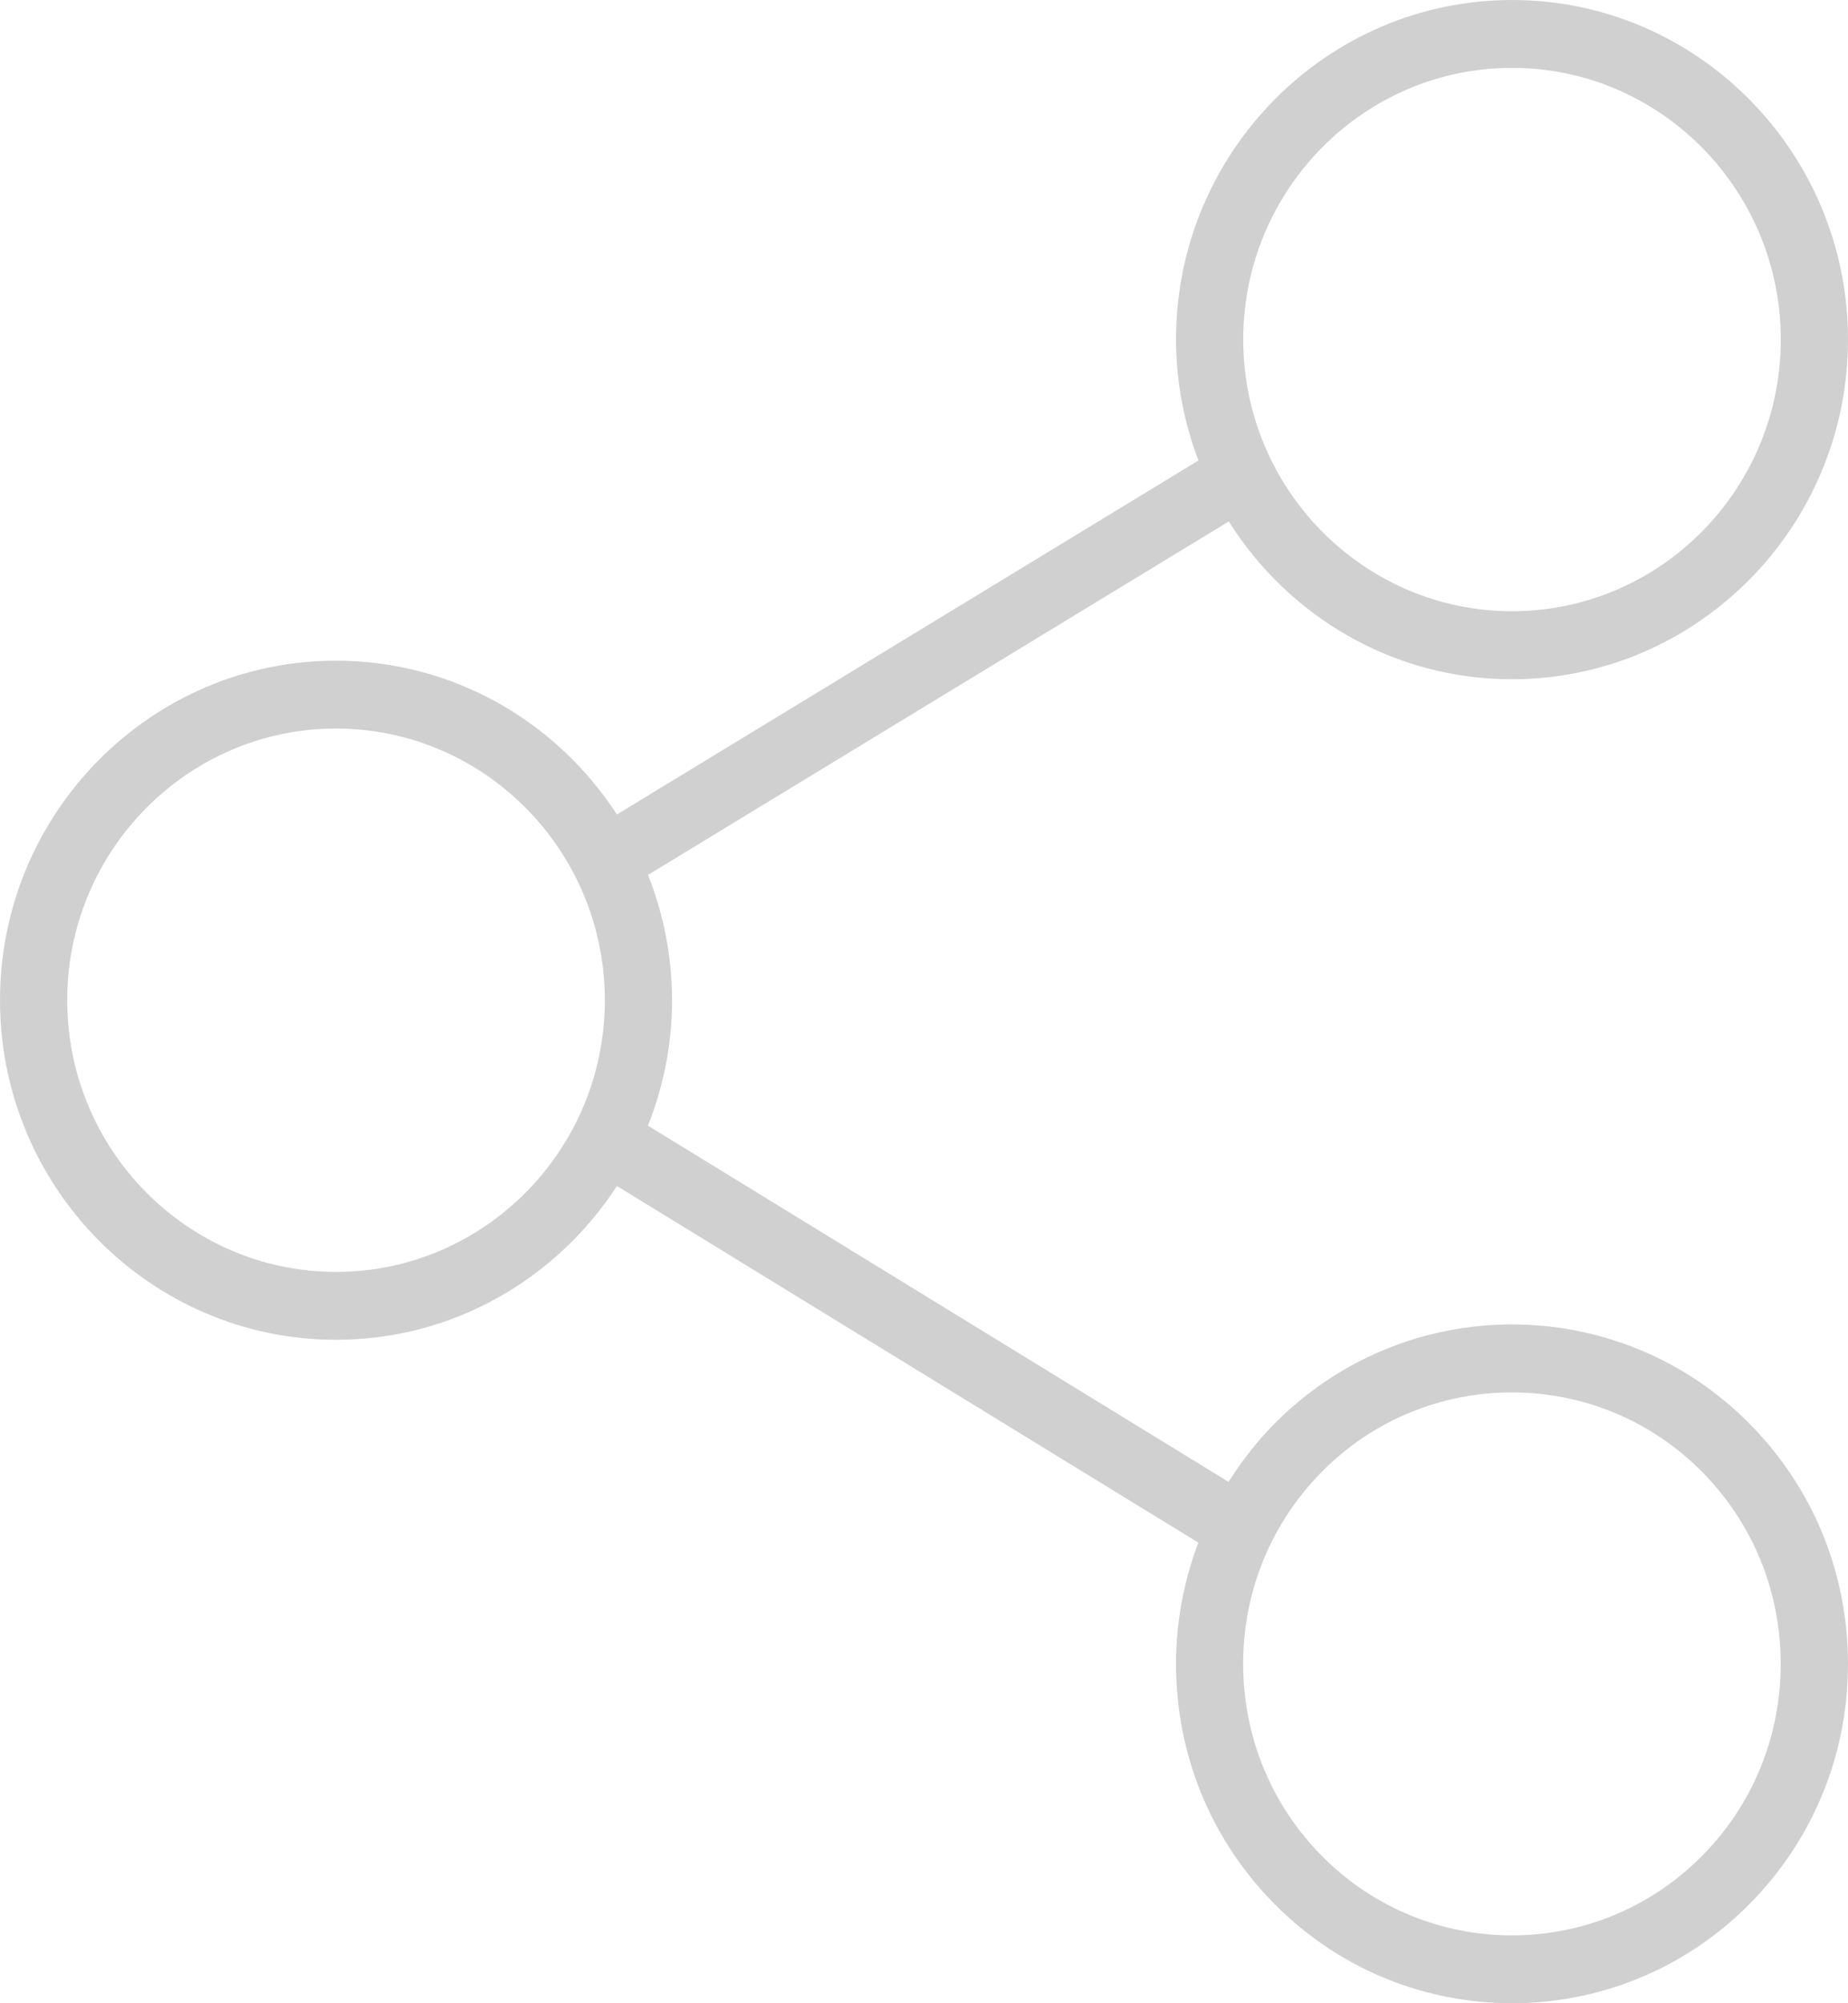 <?xml version="1.0" encoding="utf-8"?>
<!-- Generator: Adobe Illustrator 16.0.3, SVG Export Plug-In . SVG Version: 6.00 Build 0)  -->
<!DOCTYPE svg PUBLIC "-//W3C//DTD SVG 1.1//EN" "http://www.w3.org/Graphics/SVG/1.1/DTD/svg11.dtd">
<svg version="1.1" id="Слой_1" xmlns:x="http://ns.adobe.com/Extensibility/1.0/" xmlns:i="http://ns.adobe.com/AdobeIllustrator/10.0/" xmlns:graph="http://ns.adobe.com/Graphs/1.0/"
	 xmlns="http://www.w3.org/2000/svg" xmlns:xlink="http://www.w3.org/1999/xlink" x="0px" y="0px" width="24px" height="26px"
	 viewBox="0 0 24 26" enable-background="new 0 0 24 26" xml:space="preserve">
<g opacity="0.186" enable-background="new    ">
	<g>
		<defs>
			<rect id="SVGID_1_" width="24" height="26"/>
		</defs>
		<clipPath id="SVGID_2_">
			<use xlink:href="#SVGID_1_"  overflow="visible"/>
		</clipPath>
		<g clip-path="url(#SVGID_2_)">
			<defs>
				<path id="SVGID_3_" d="M22.104,24.088c-1.361,1.375-3.575,1.375-4.937,0c-0.659-0.666-1.022-1.552-1.022-2.493
					s0.363-1.827,1.022-2.493c0.681-0.688,1.574-1.03,2.469-1.03c0.894,0,1.787,0.343,2.468,1.03
					c0.66,0.666,1.022,1.552,1.022,2.493S22.765,23.422,22.104,24.088z M4.364,16.508c-1.924,0-3.491-1.582-3.491-3.526
					c0-1.944,1.566-3.526,3.491-3.526c1.925,0,3.491,1.582,3.491,3.526C7.855,14.926,6.289,16.508,4.364,16.508z M19.637,0.881
					c1.925,0,3.49,1.582,3.49,3.526s-1.565,3.526-3.49,3.526s-3.491-1.582-3.491-3.526S17.711,0.881,19.637,0.881z M16.551,18.479
					c-0.229,0.231-0.425,0.485-0.596,0.754l-7.54-4.623c0.2-0.504,0.313-1.053,0.313-1.627c0-0.575-0.113-1.124-0.312-1.628
					l7.542-4.587c0.774,1.229,2.132,2.048,3.679,2.048C22.043,8.814,24,6.837,24,4.407S22.043,0,19.637,0s-4.364,1.977-4.364,4.407
					c0,0.553,0.106,1.082,0.291,1.57l-7.552,4.594C7.232,9.37,5.889,8.575,4.364,8.575C1.958,8.575,0,10.552,0,12.982
					s1.958,4.407,4.364,4.407c1.525,0,2.868-0.795,3.648-1.996l7.551,4.629c-0.188,0.496-0.29,1.026-0.29,1.573
					c0,1.178,0.454,2.284,1.278,3.116C17.401,25.57,18.519,26,19.636,26c1.118,0,2.235-0.43,3.086-1.289
					C23.546,23.879,24,22.772,24,21.595c0-1.177-0.454-2.284-1.278-3.116C21.021,16.76,18.252,16.76,16.551,18.479z"/>
			</defs>
			<clipPath id="SVGID_4_">
				<use xlink:href="#SVGID_3_"  overflow="visible"/>
			</clipPath>
			<g clip-path="url(#SVGID_4_)">
				<defs>
					<rect id="SVGID_5_" width="24" height="26"/>
				</defs>
				<clipPath id="SVGID_6_">
					<use xlink:href="#SVGID_5_"  overflow="visible"/>
				</clipPath>
				<rect x="-5" y="-5" clip-path="url(#SVGID_6_)" width="34" height="36"/>
			</g>
		</g>
	</g>
</g>
<rect x="-1336" y="-929" fill="none" width="1440" height="1024"/>
</svg>
